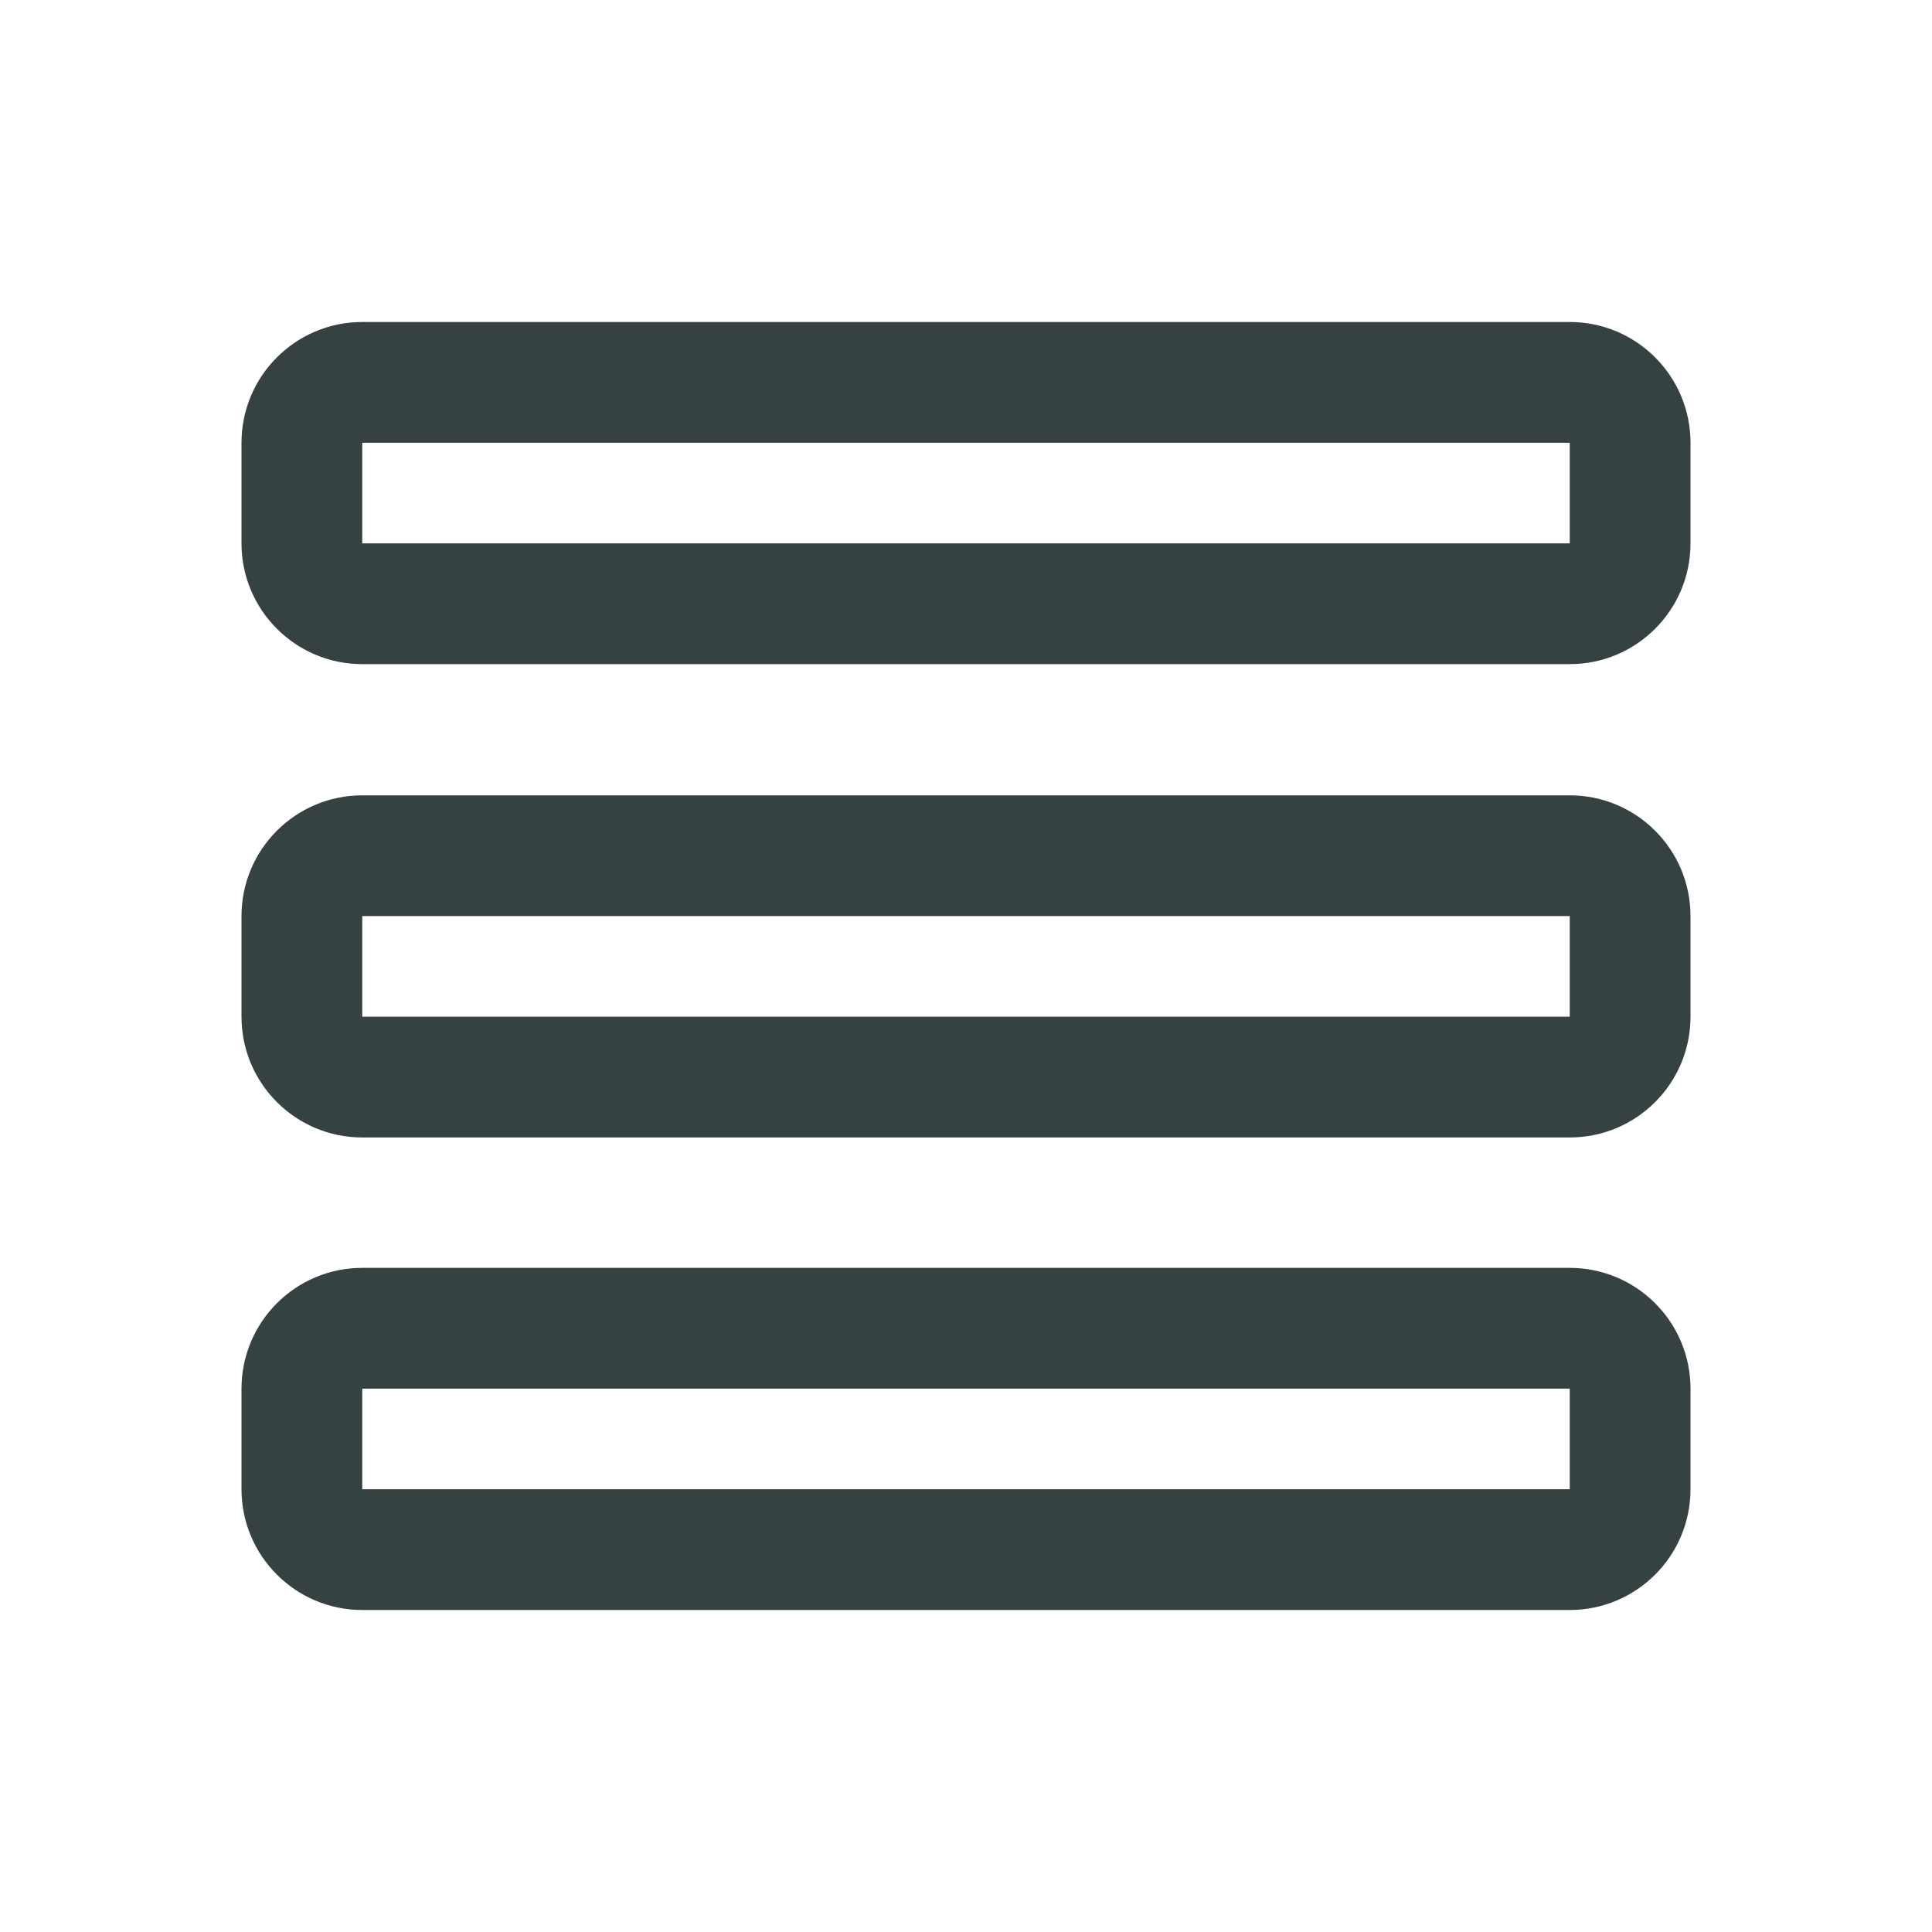 <svg width="24" height="24" viewBox="0 0 24 24" fill="none" xmlns="http://www.w3.org/2000/svg">
<path fill-rule="evenodd" clip-rule="evenodd" d="M4.5 4C3.672 4 3 4.672 3 5.5V6.75C3 7.578 3.672 8.25 4.5 8.25H19.5C20.328 8.25 21 7.578 21 6.75V5.5C21 4.672 20.328 4 19.5 4H4.5ZM19.5 5.5H4.5L4.5 6.75H19.5V5.5Z" fill="#364141"/>
<path fill-rule="evenodd" clip-rule="evenodd" d="M4.5 9.88C3.672 9.88 3 10.552 3 11.38V12.63C3 13.458 3.672 14.13 4.5 14.13H19.5C20.328 14.13 21 13.458 21 12.63V11.38C21 10.552 20.328 9.88 19.5 9.88H4.5ZM19.5 11.38H4.5L4.5 12.63H19.5V11.38Z" fill="#364141"/>
<path fill-rule="evenodd" clip-rule="evenodd" d="M3 17.25C3 16.422 3.672 15.75 4.5 15.75H19.5C20.328 15.75 21 16.422 21 17.25V18.5C21 19.328 20.328 20 19.5 20H4.5C3.672 20 3 19.328 3 18.5V17.25ZM4.5 17.25H19.5V18.5H4.5L4.5 17.25Z" fill="#364141"/>
</svg>
